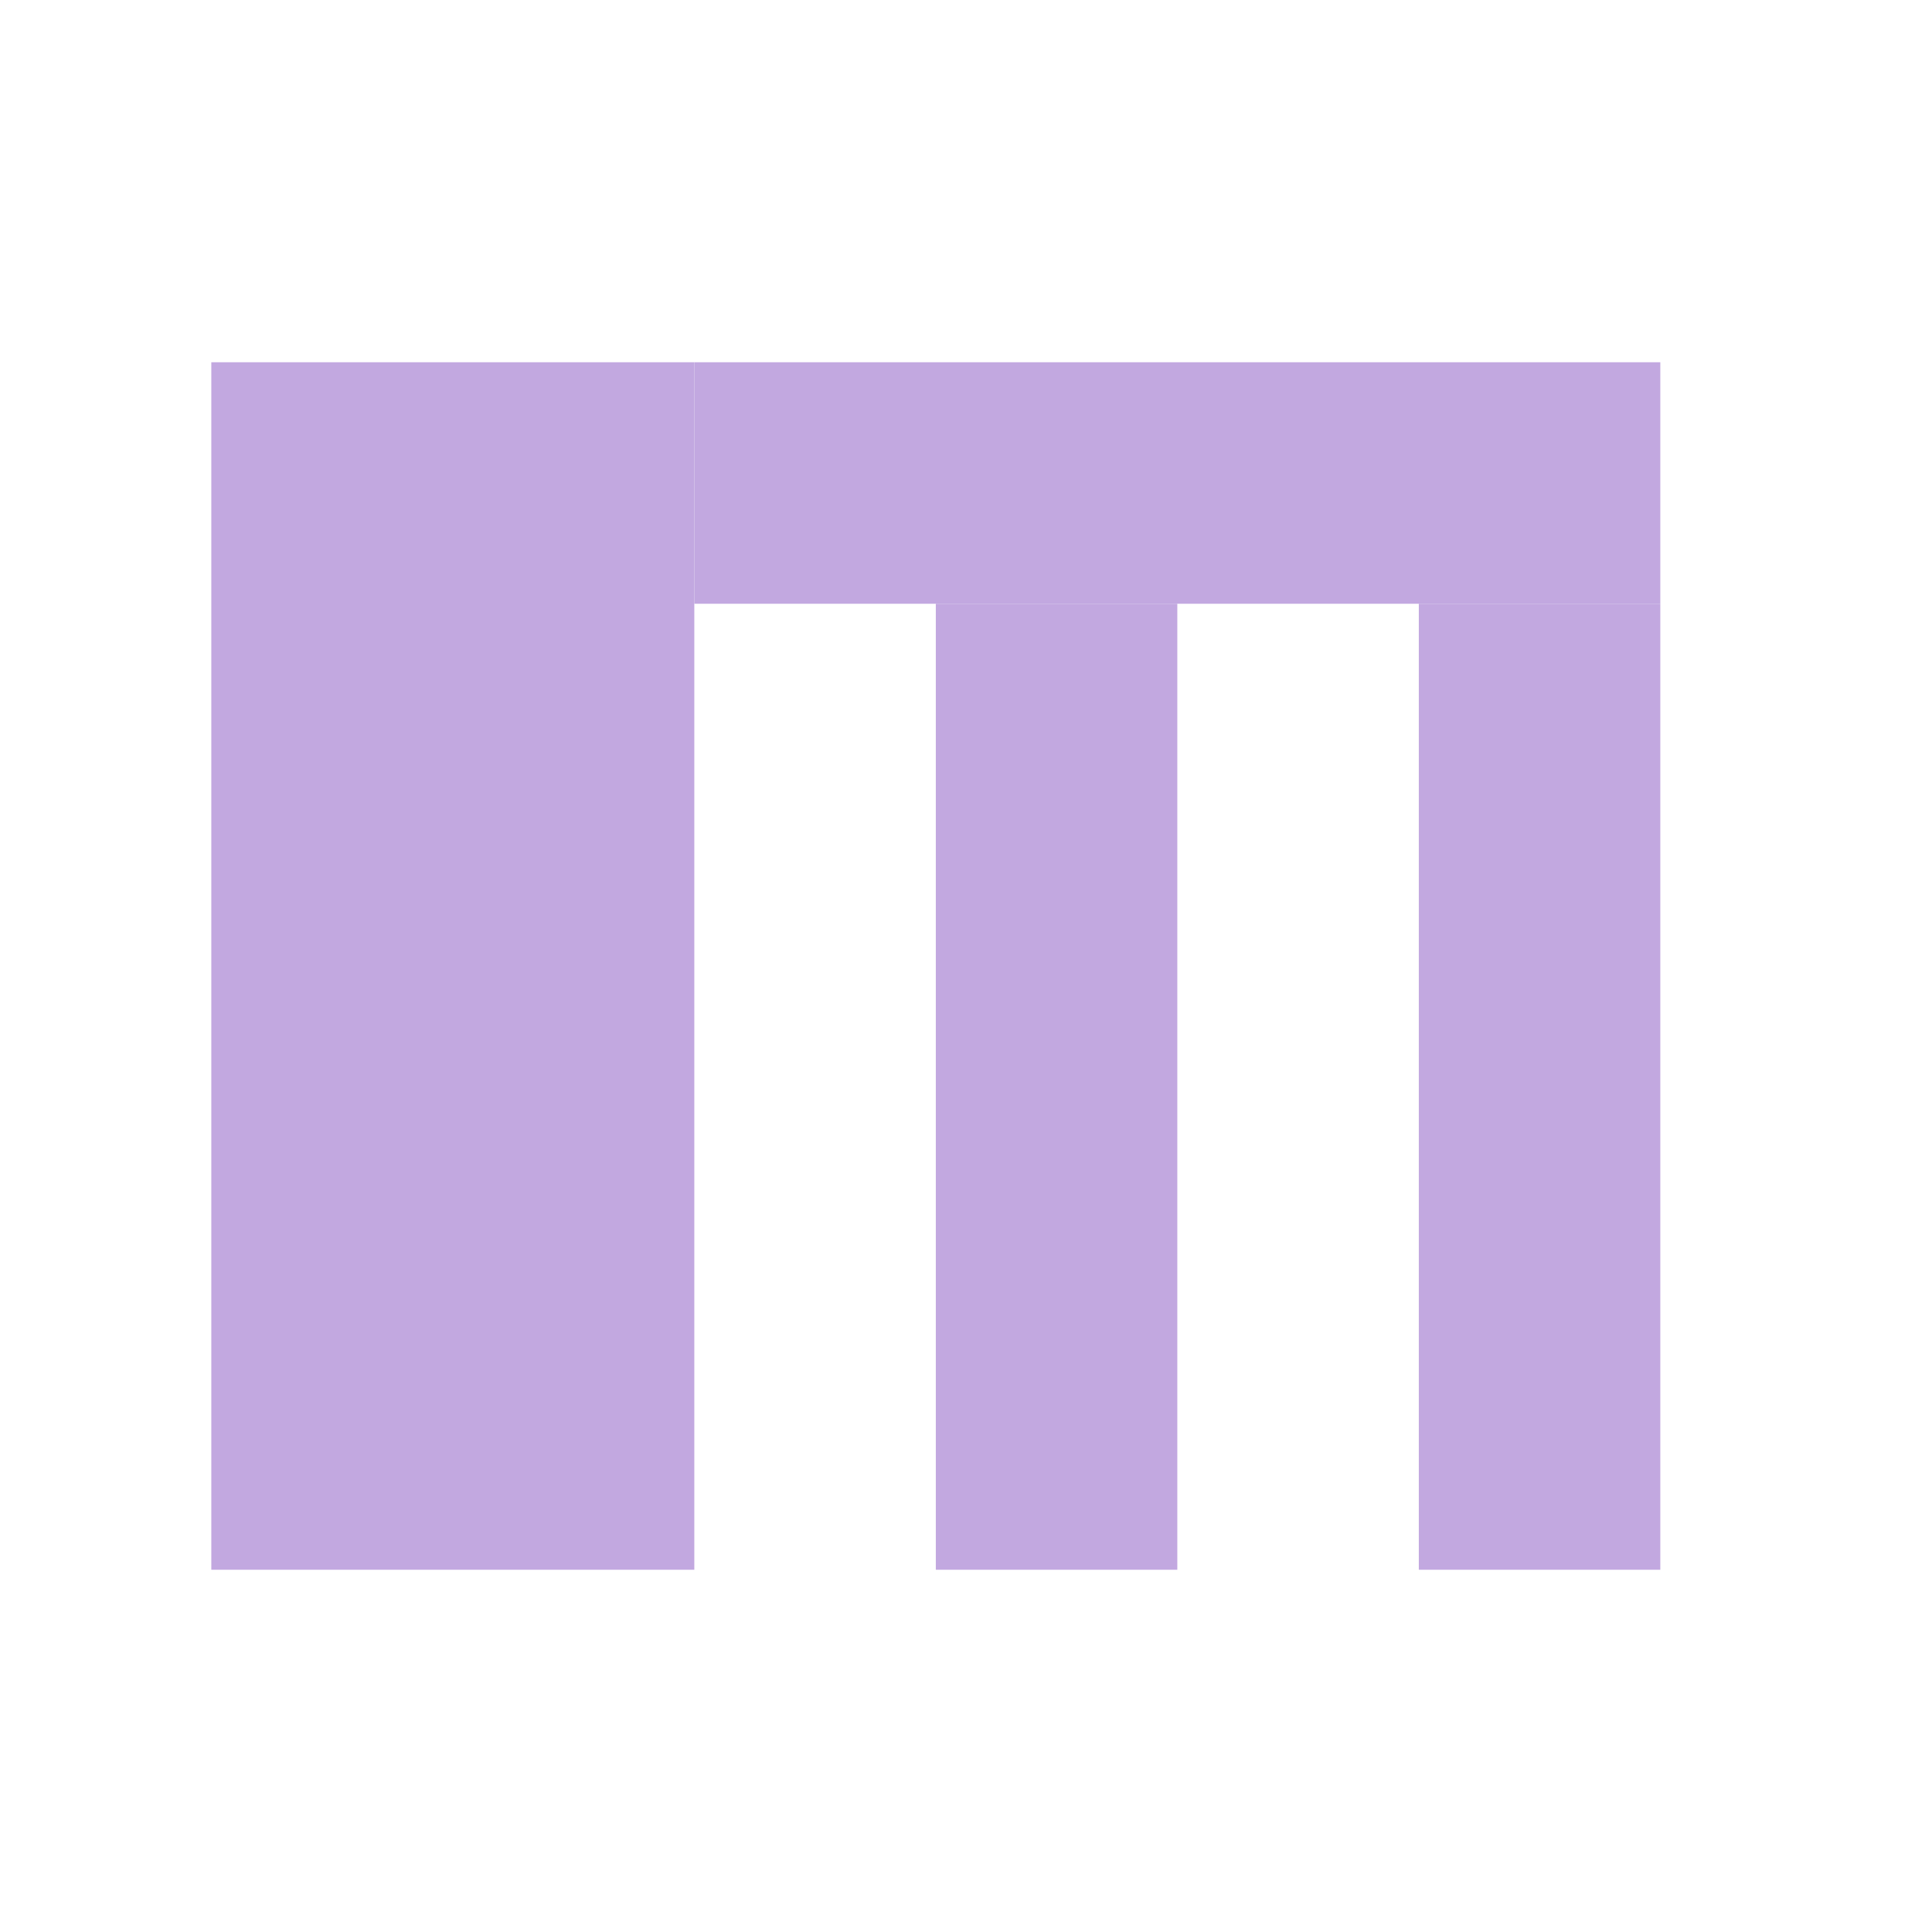 <svg xmlns="http://www.w3.org/2000/svg" width="64" height="64" viewBox="0 0 64 64">
  <defs>
    <style>
      .cls-1 {
        fill: #c2a8e0;
      }
    </style>
  </defs>
  <rect class="cls-1" x="7" y="12" width="16" height="40"/>
  <rect class="cls-1" x="23" y="12" width="32" height="8"/>
  <rect class="cls-1" x="31" y="20" width="8" height="32"/>
  <rect class="cls-1" x="47" y="20" width="8" height="32"/>
</svg>

